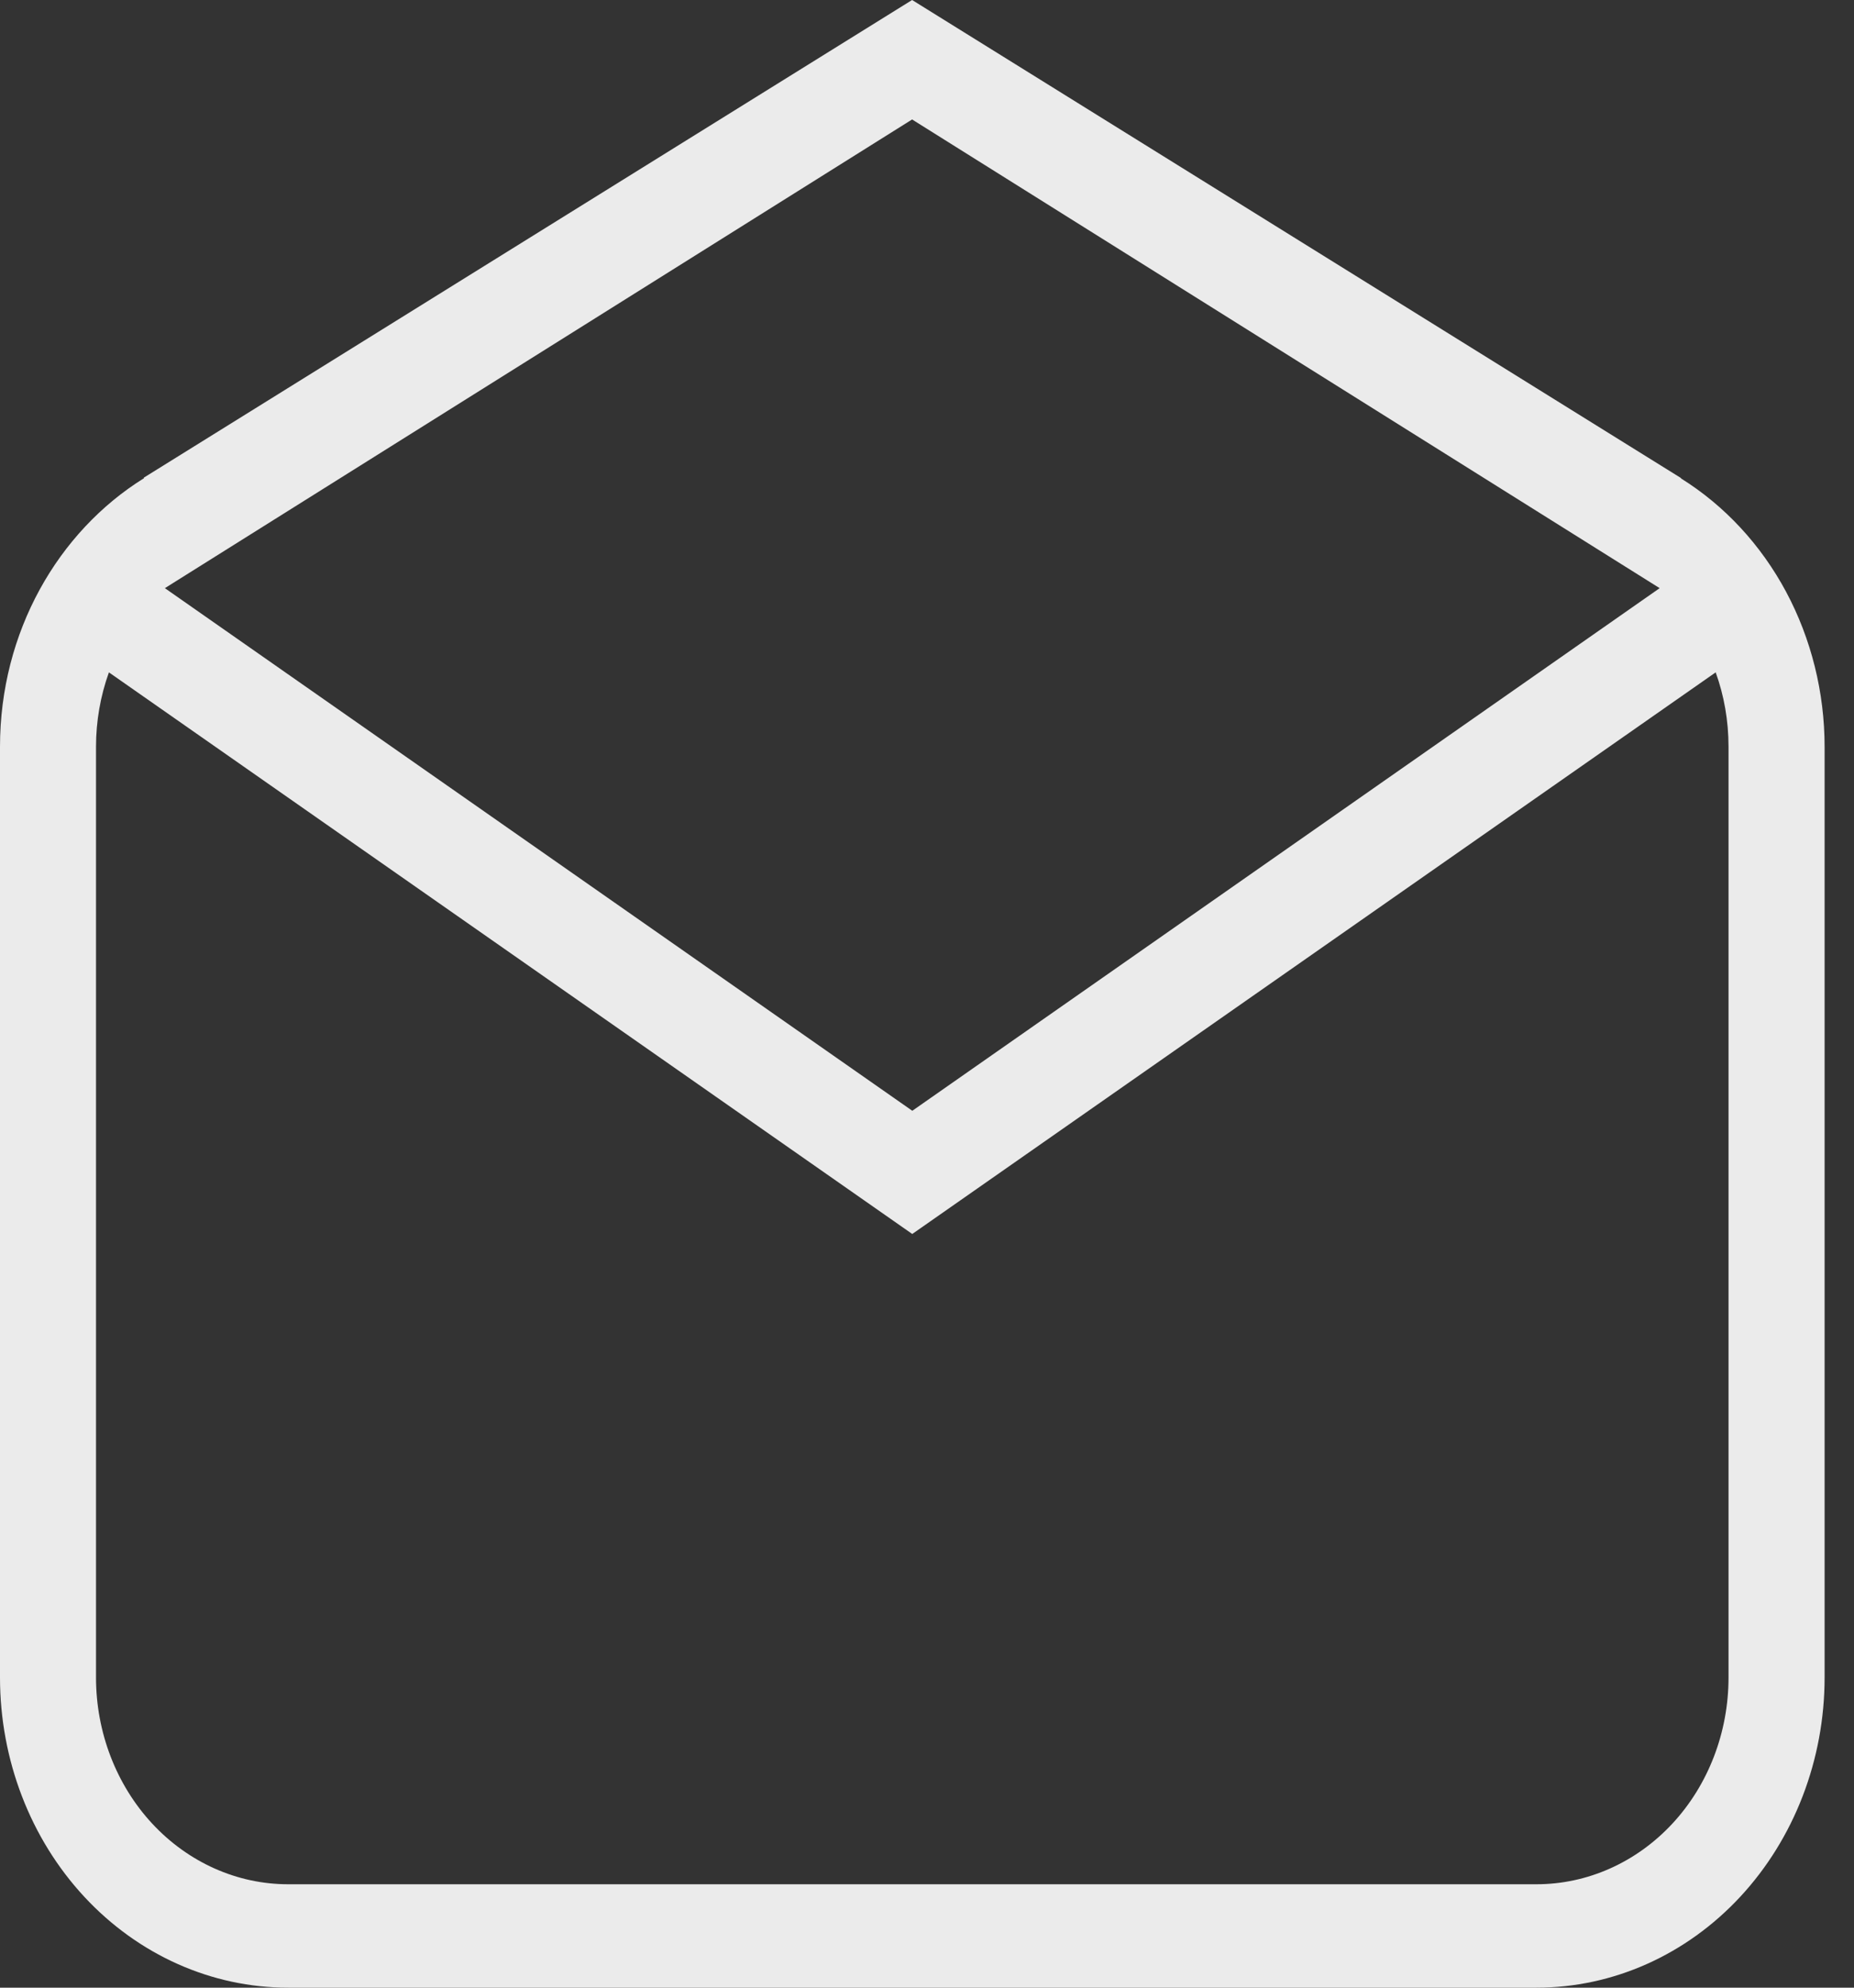 <svg width="28" height="30" viewBox="0 0 28 30" fill="none" xmlns="http://www.w3.org/2000/svg">
<rect x="0" y="0" width="28" height="30" fill="#333333" stroke="none"/>
<path d="M27.556 11.271V25.318C27.556 26.56 27.097 27.751 26.281 28.629C25.465 29.507 24.359 30 23.205 30H4.351C3.197 30 2.09 29.507 1.274 28.629C0.458 27.751 0 26.56 0 25.318V11.271C0 9.539 0.875 8.025 2.175 7.217L2.171 7.21L13.775 0L25.387 7.215L25.386 7.22C26.046 7.631 26.594 8.222 26.975 8.933C27.355 9.644 27.556 10.451 27.556 11.271ZM2.49 8.877L13.778 16.765L25.065 8.877L13.775 1.803L2.49 8.877ZM13.778 18.625L1.645 10.148C1.516 10.506 1.45 10.887 1.45 11.271V25.318C1.45 26.146 1.756 26.94 2.3 27.525C2.844 28.11 3.582 28.439 4.351 28.439H23.205C23.974 28.439 24.712 28.11 25.256 27.525C25.8 26.94 26.105 26.146 26.105 25.318V11.271C26.105 10.875 26.037 10.496 25.911 10.148L13.778 18.624V18.625Z" fill="#EBEBEB"/>
</svg>
